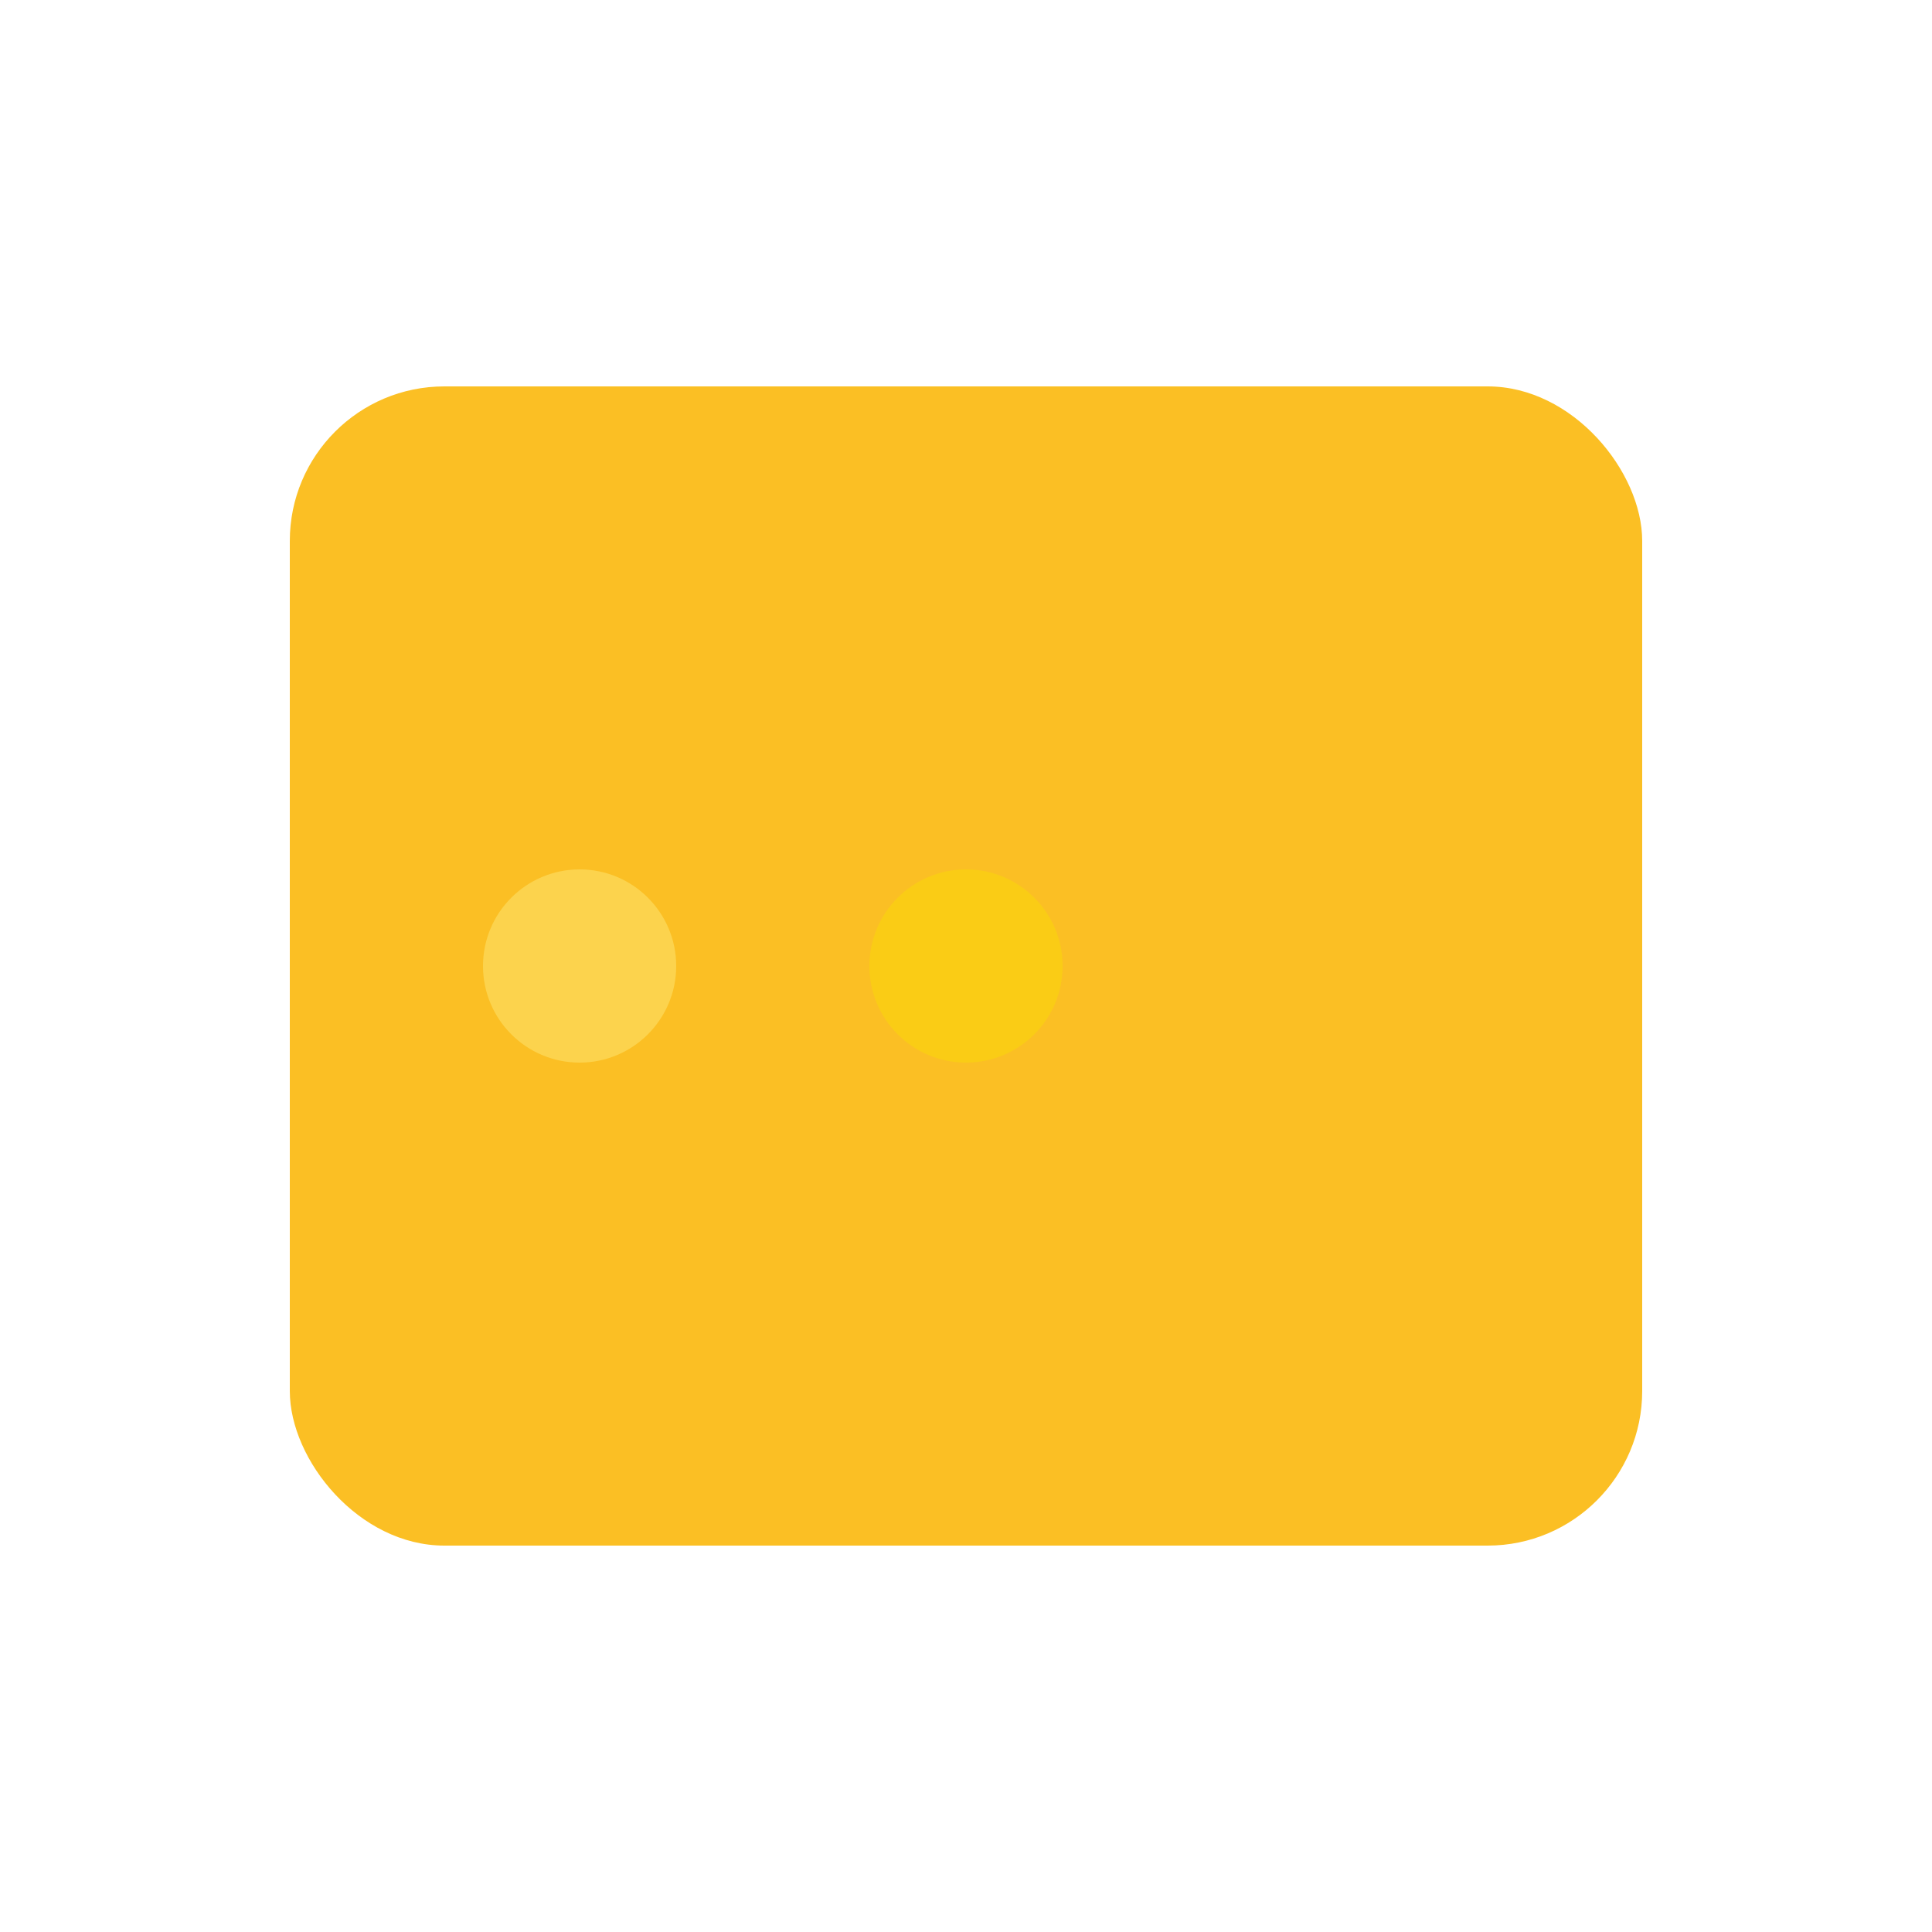 <!-- backend-icon.svg -->
<svg width="100" height="100" viewBox="0 0 100 100" xmlns="http://www.w3.org/2000/svg">
  <rect x="15" y="20" width="70" height="60" rx="8" fill="#FBBF24"/>
  <circle cx="30" cy="50" r="5" fill="#FCD34D"/>
  <circle cx="50" cy="50" r="5" fill="#FACC15"/>
  <circle cx="70" cy="50" r="5" fill="#FBBF24"/>
</svg>